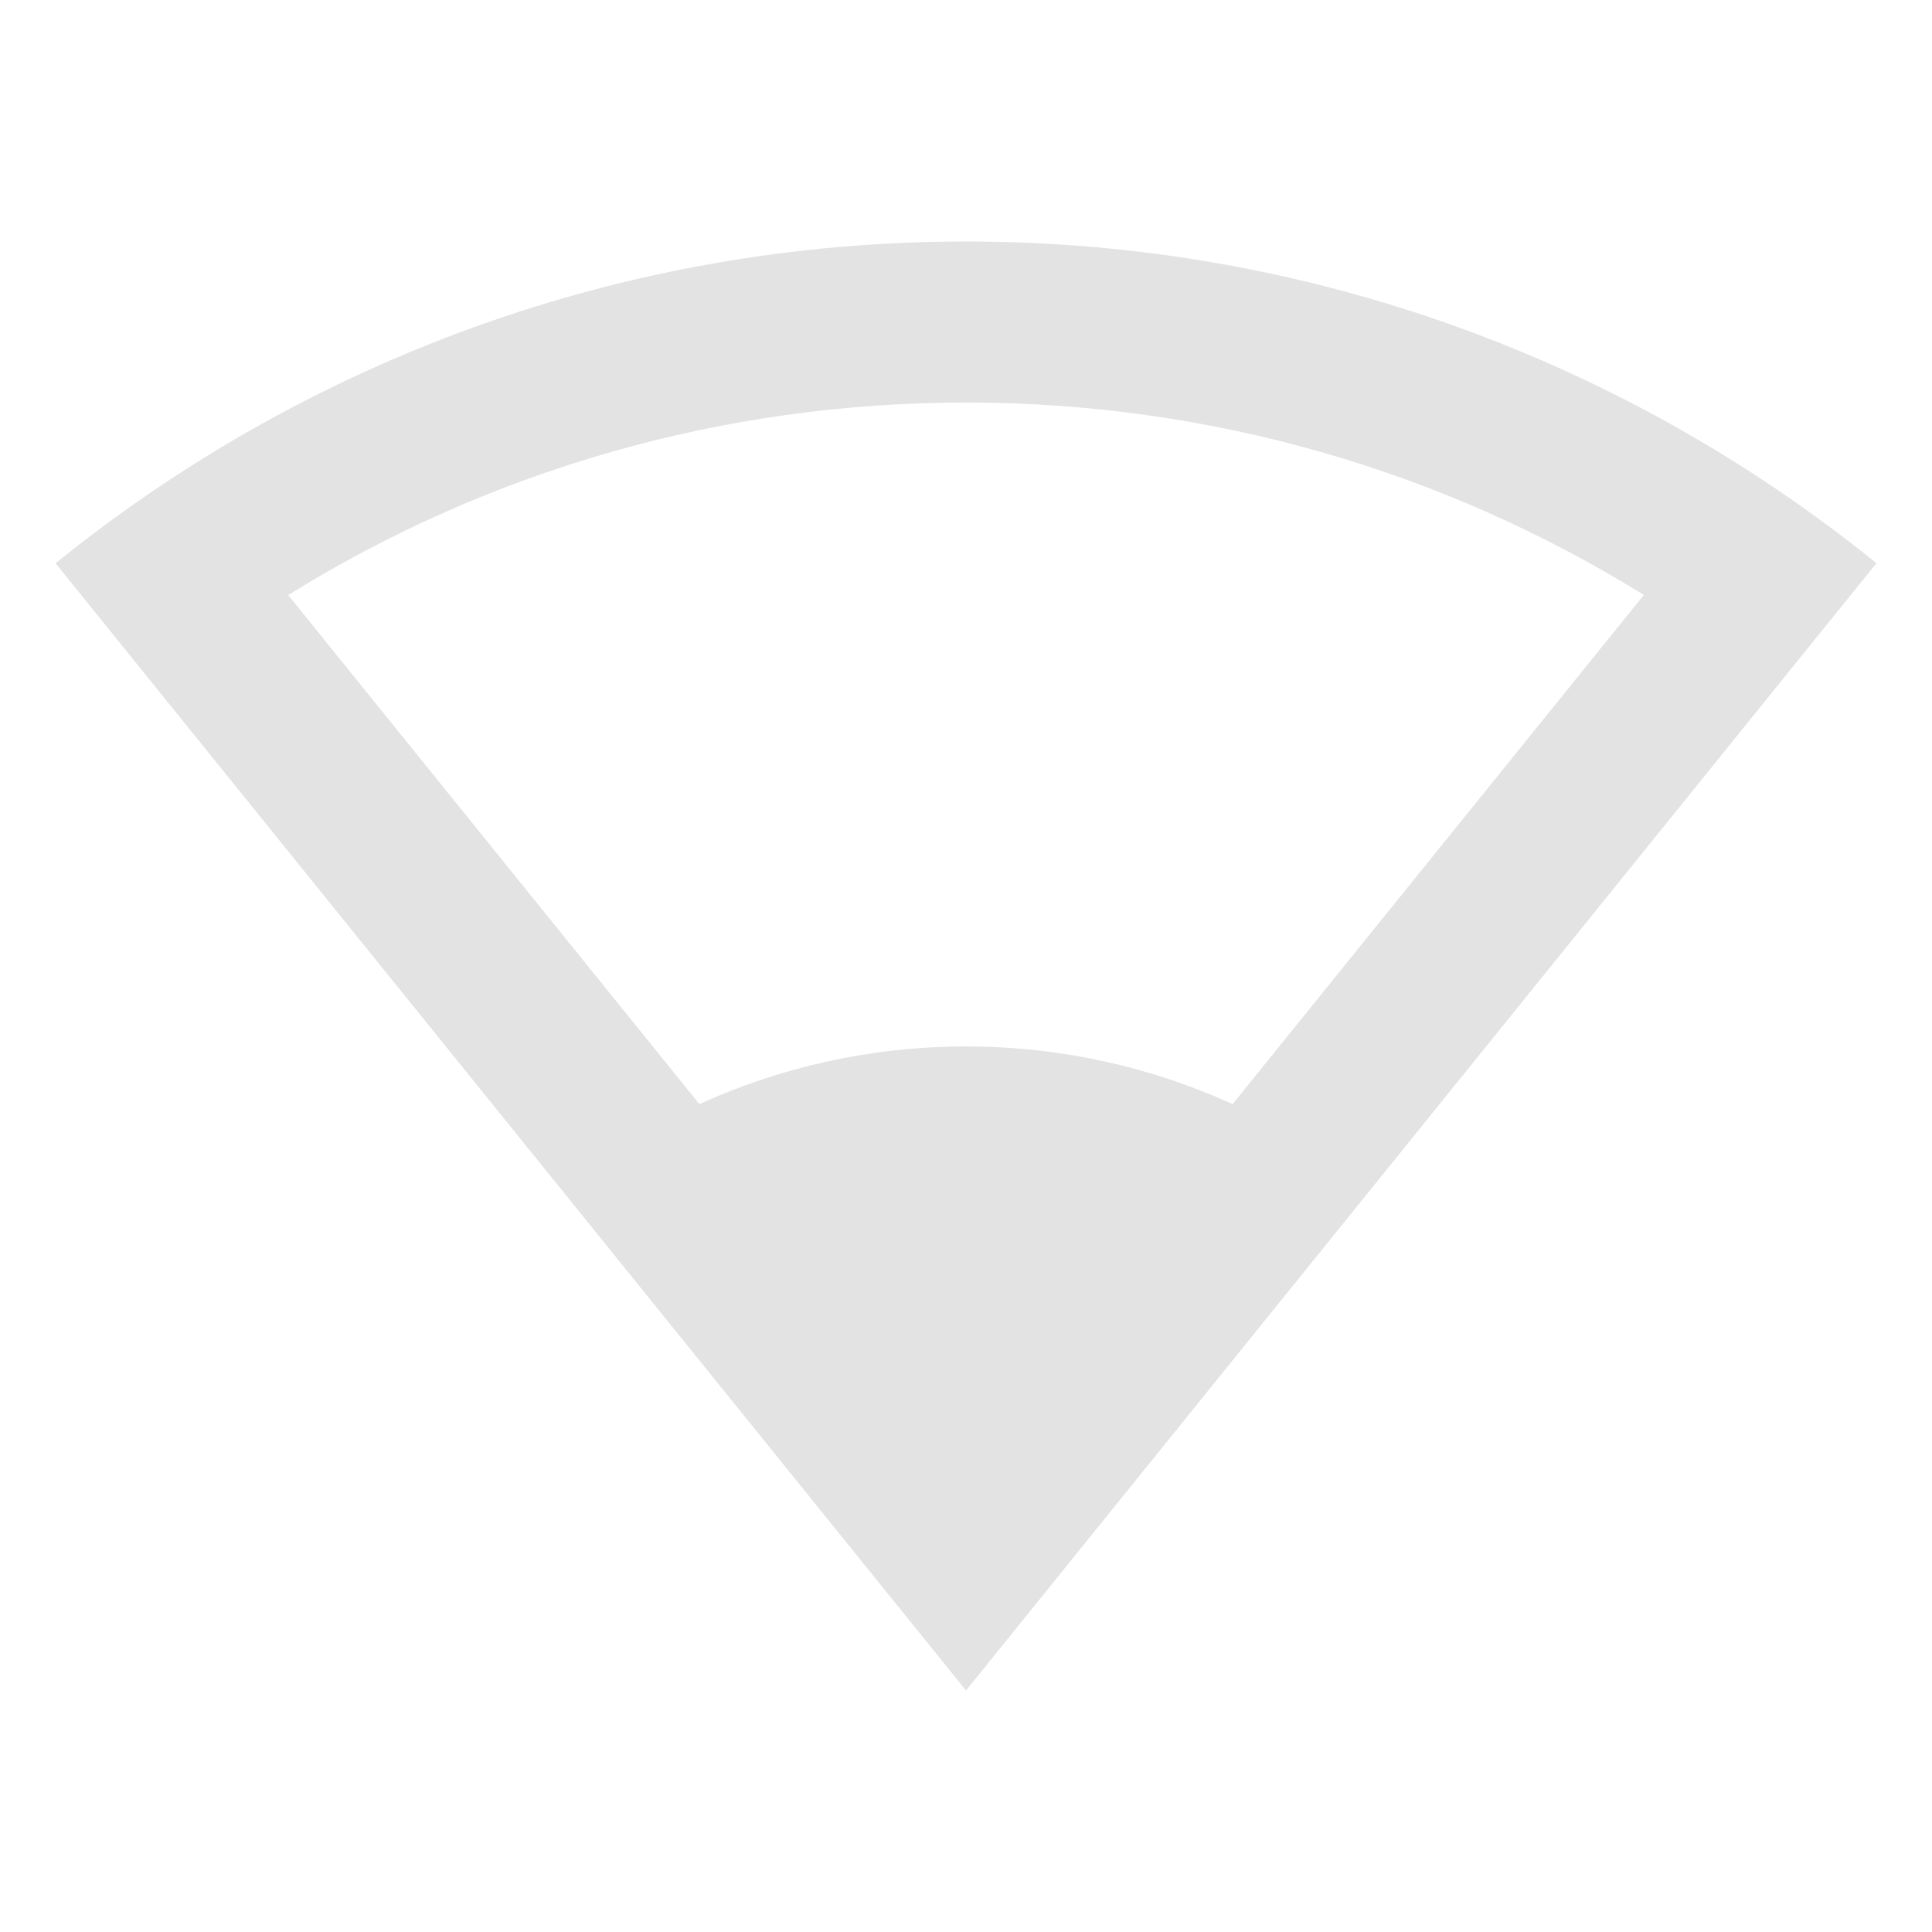 <svg width="20" height="20" viewBox="0 0 20 20" fill="none" xmlns="http://www.w3.org/2000/svg">
<path d="M10 2.5C13.57 2.5 16.849 3.747 19.425 5.83L10 17.5L0.575 5.831C3.15 3.748 6.43 2.5 10 2.5ZM10 4.167C7.477 4.167 5.065 4.868 2.983 6.16L7.24 11.43C8.081 11.047 9.016 10.833 10 10.833C10.985 10.833 11.919 11.047 12.76 11.43L17.017 6.159C14.935 4.868 12.523 4.167 10 4.167Z" fill="#E3E3E3"/>
</svg>
